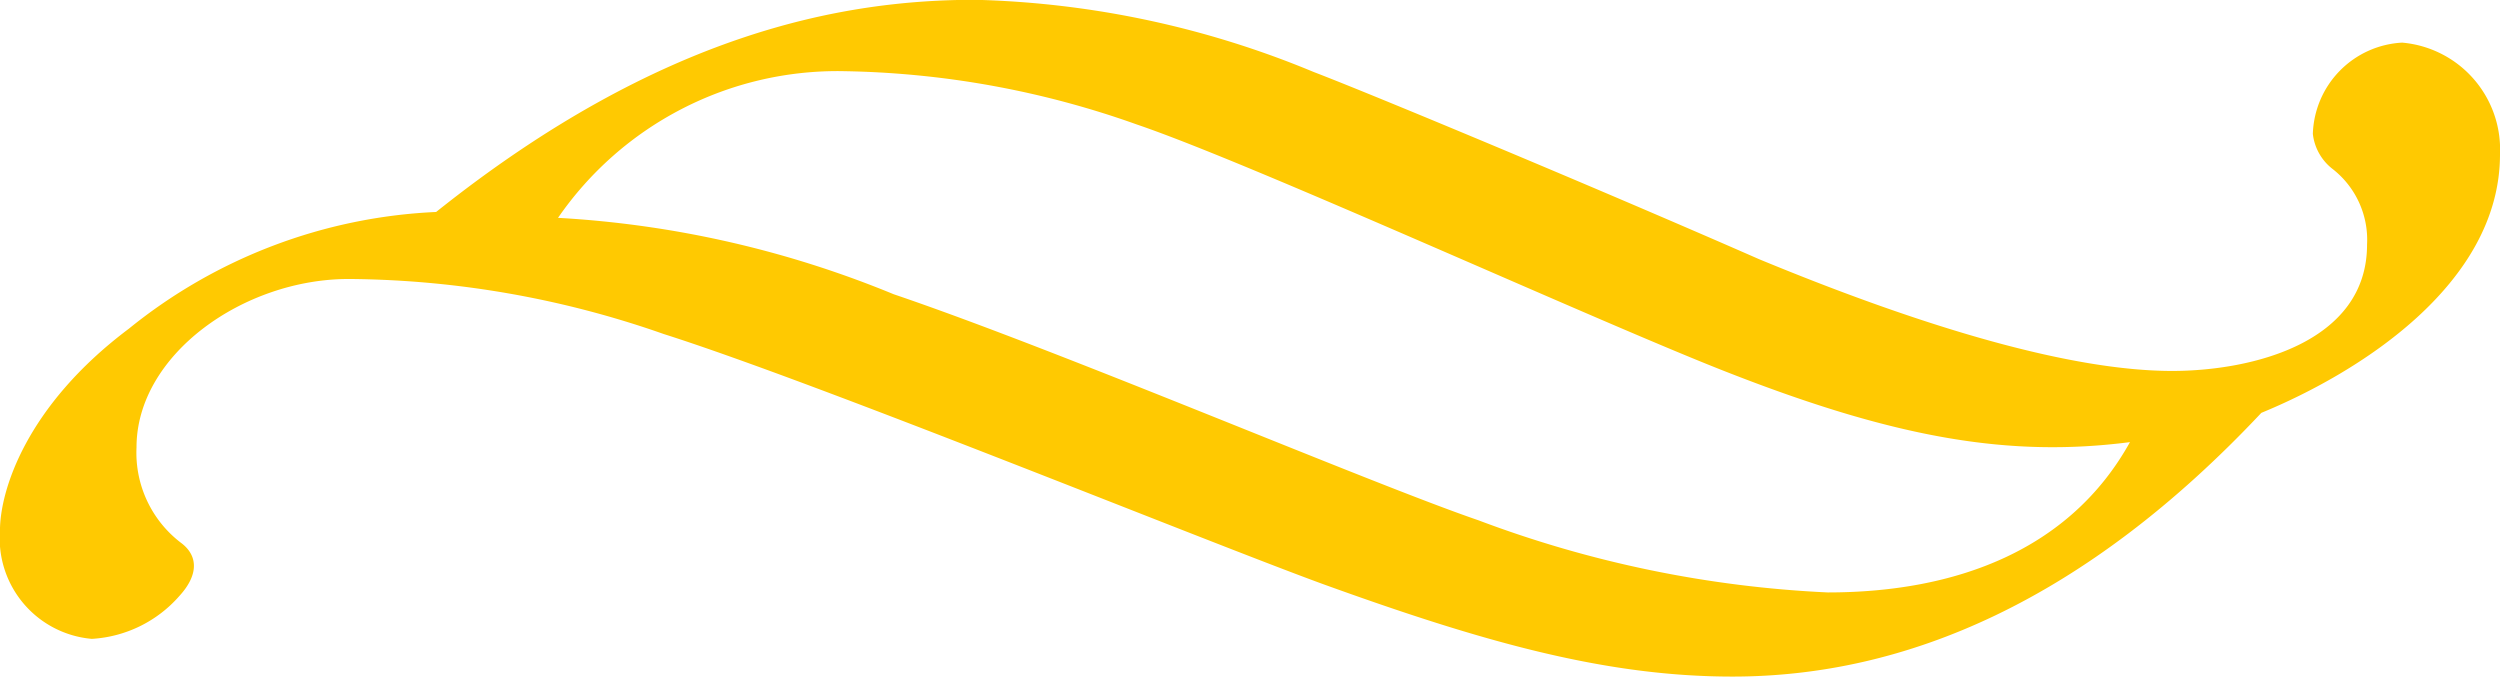 <svg xmlns="http://www.w3.org/2000/svg" viewBox="0 0 63.049 17.072"><defs><style>.a{fill:#ffc901;}</style></defs><path class="a" d="M592.766,1396c-2.642,0-5.348,1.906-5.348,4.246a2.855,2.855,0,0,0,1.147,2.427c.411.325.411.8-.066,1.321a3.181,3.181,0,0,1-2.208,1.082,2.545,2.545,0,0,1-2.317-2.729c0-1,.65-3.141,3.248-5.091a13.25,13.25,0,0,1,7.752-2.946c5.672-4.528,10.262-5.351,13.6-5.351a23.745,23.745,0,0,1,8.53,1.82c1.473.563,7.189,2.946,11.238,4.723,4.243,1.755,7.9,2.817,10.413,2.817,2.014,0,4.916-.716,4.916-3.185a2.264,2.264,0,0,0-.867-1.907,1.3,1.3,0,0,1-.5-.888,2.381,2.381,0,0,1,2.252-2.3,2.706,2.706,0,0,1,2.468,2.816c0,3.292-3.593,5.524-6.019,6.521-4.46,4.744-8.964,6.651-13.337,6.651-3.2,0-6.279-.867-10.349-2.34-3.076-1.127-12.731-5.069-16.608-6.3a24.454,24.454,0,0,0-7.9-1.387Zm12.449-5.242a8.565,8.565,0,0,0-7.167,3.7,26.013,26.013,0,0,1,8.466,1.927c4.222,1.431,12.017,4.766,14.745,5.7a28.714,28.714,0,0,0,8.812,1.82c3.226,0,6.106-1.062,7.621-3.791-3.01.389-5.845-.087-10.025-1.712-3.2-1.234-12.038-5.285-15.026-6.3a23.039,23.039,0,0,0-7.383-1.343Z" transform="translate(-583.975 -1388.964)"/></svg>